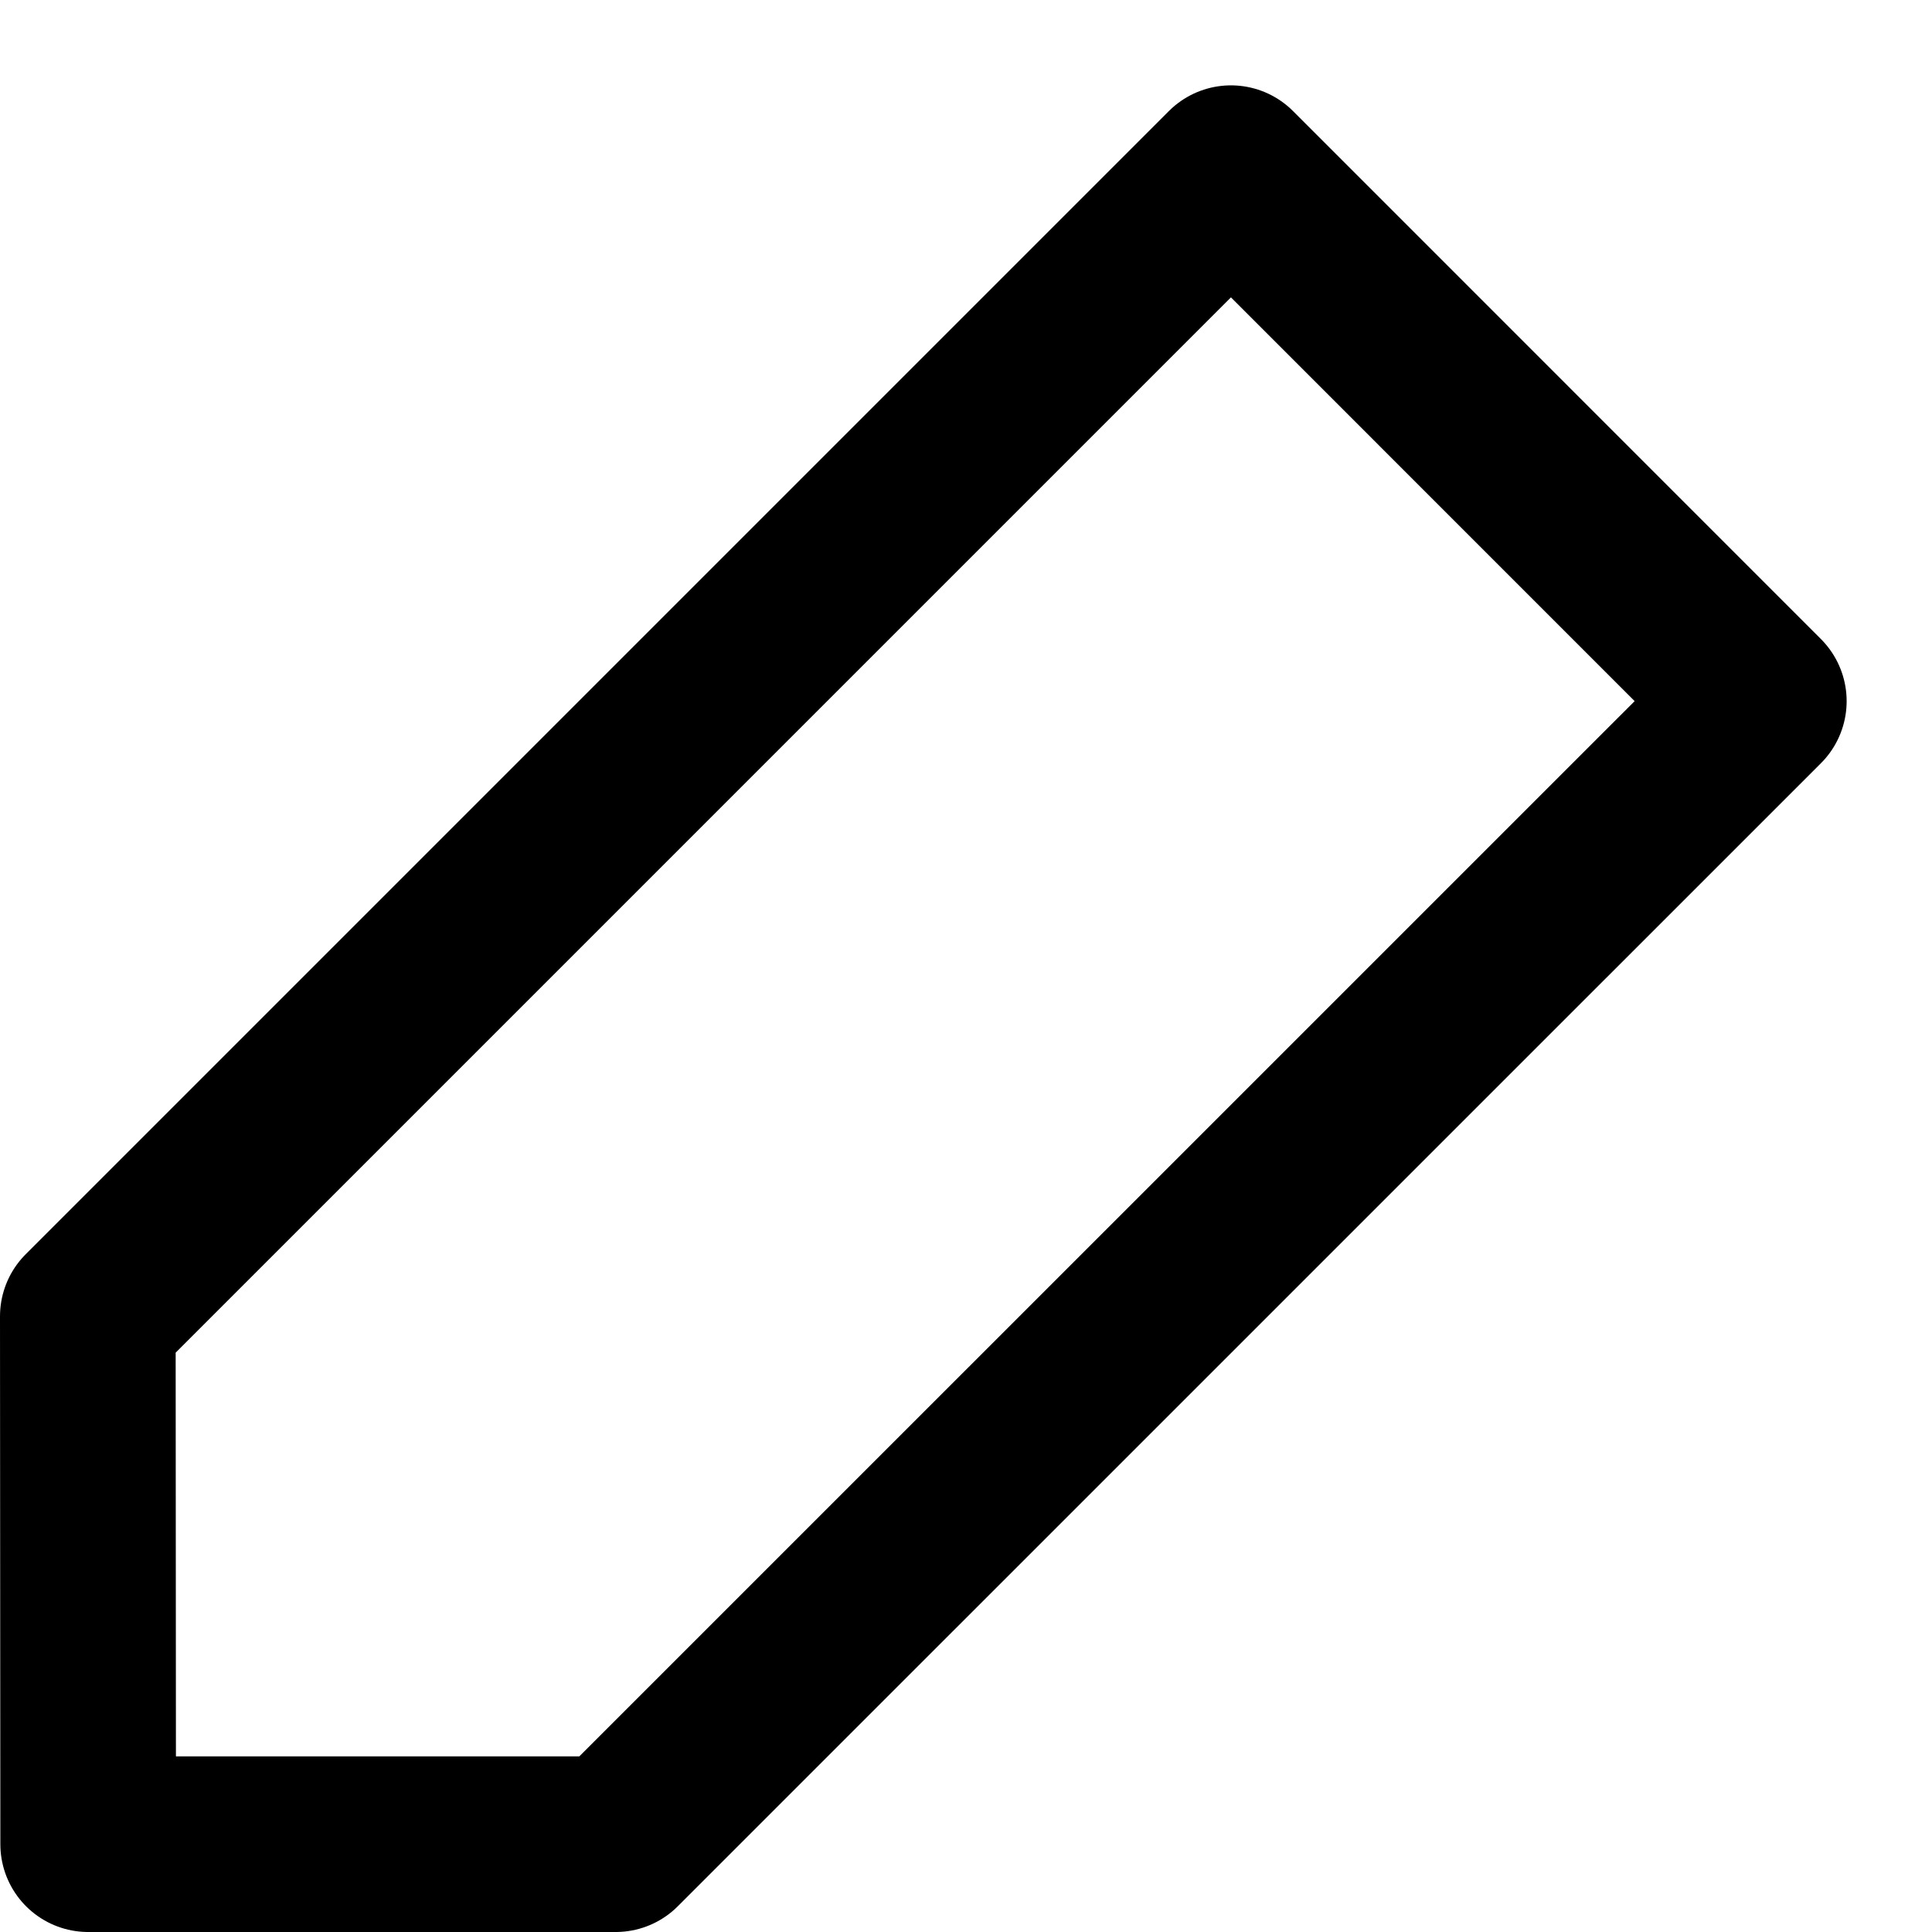 <?xml version="1.0" encoding="UTF-8" standalone="no"?><svg width='22' height='22' viewBox='0 0 22 22' fill='none' xmlns='http://www.w3.org/2000/svg'>
<path fill-rule='evenodd' clip-rule='evenodd' d='M20.028 7.984L7.011 21H1.004L1 14.989L14.017 1.972L20.028 7.984Z' stroke='black' stroke-width='2' stroke-linecap='round' stroke-linejoin='round'/>
</svg>
